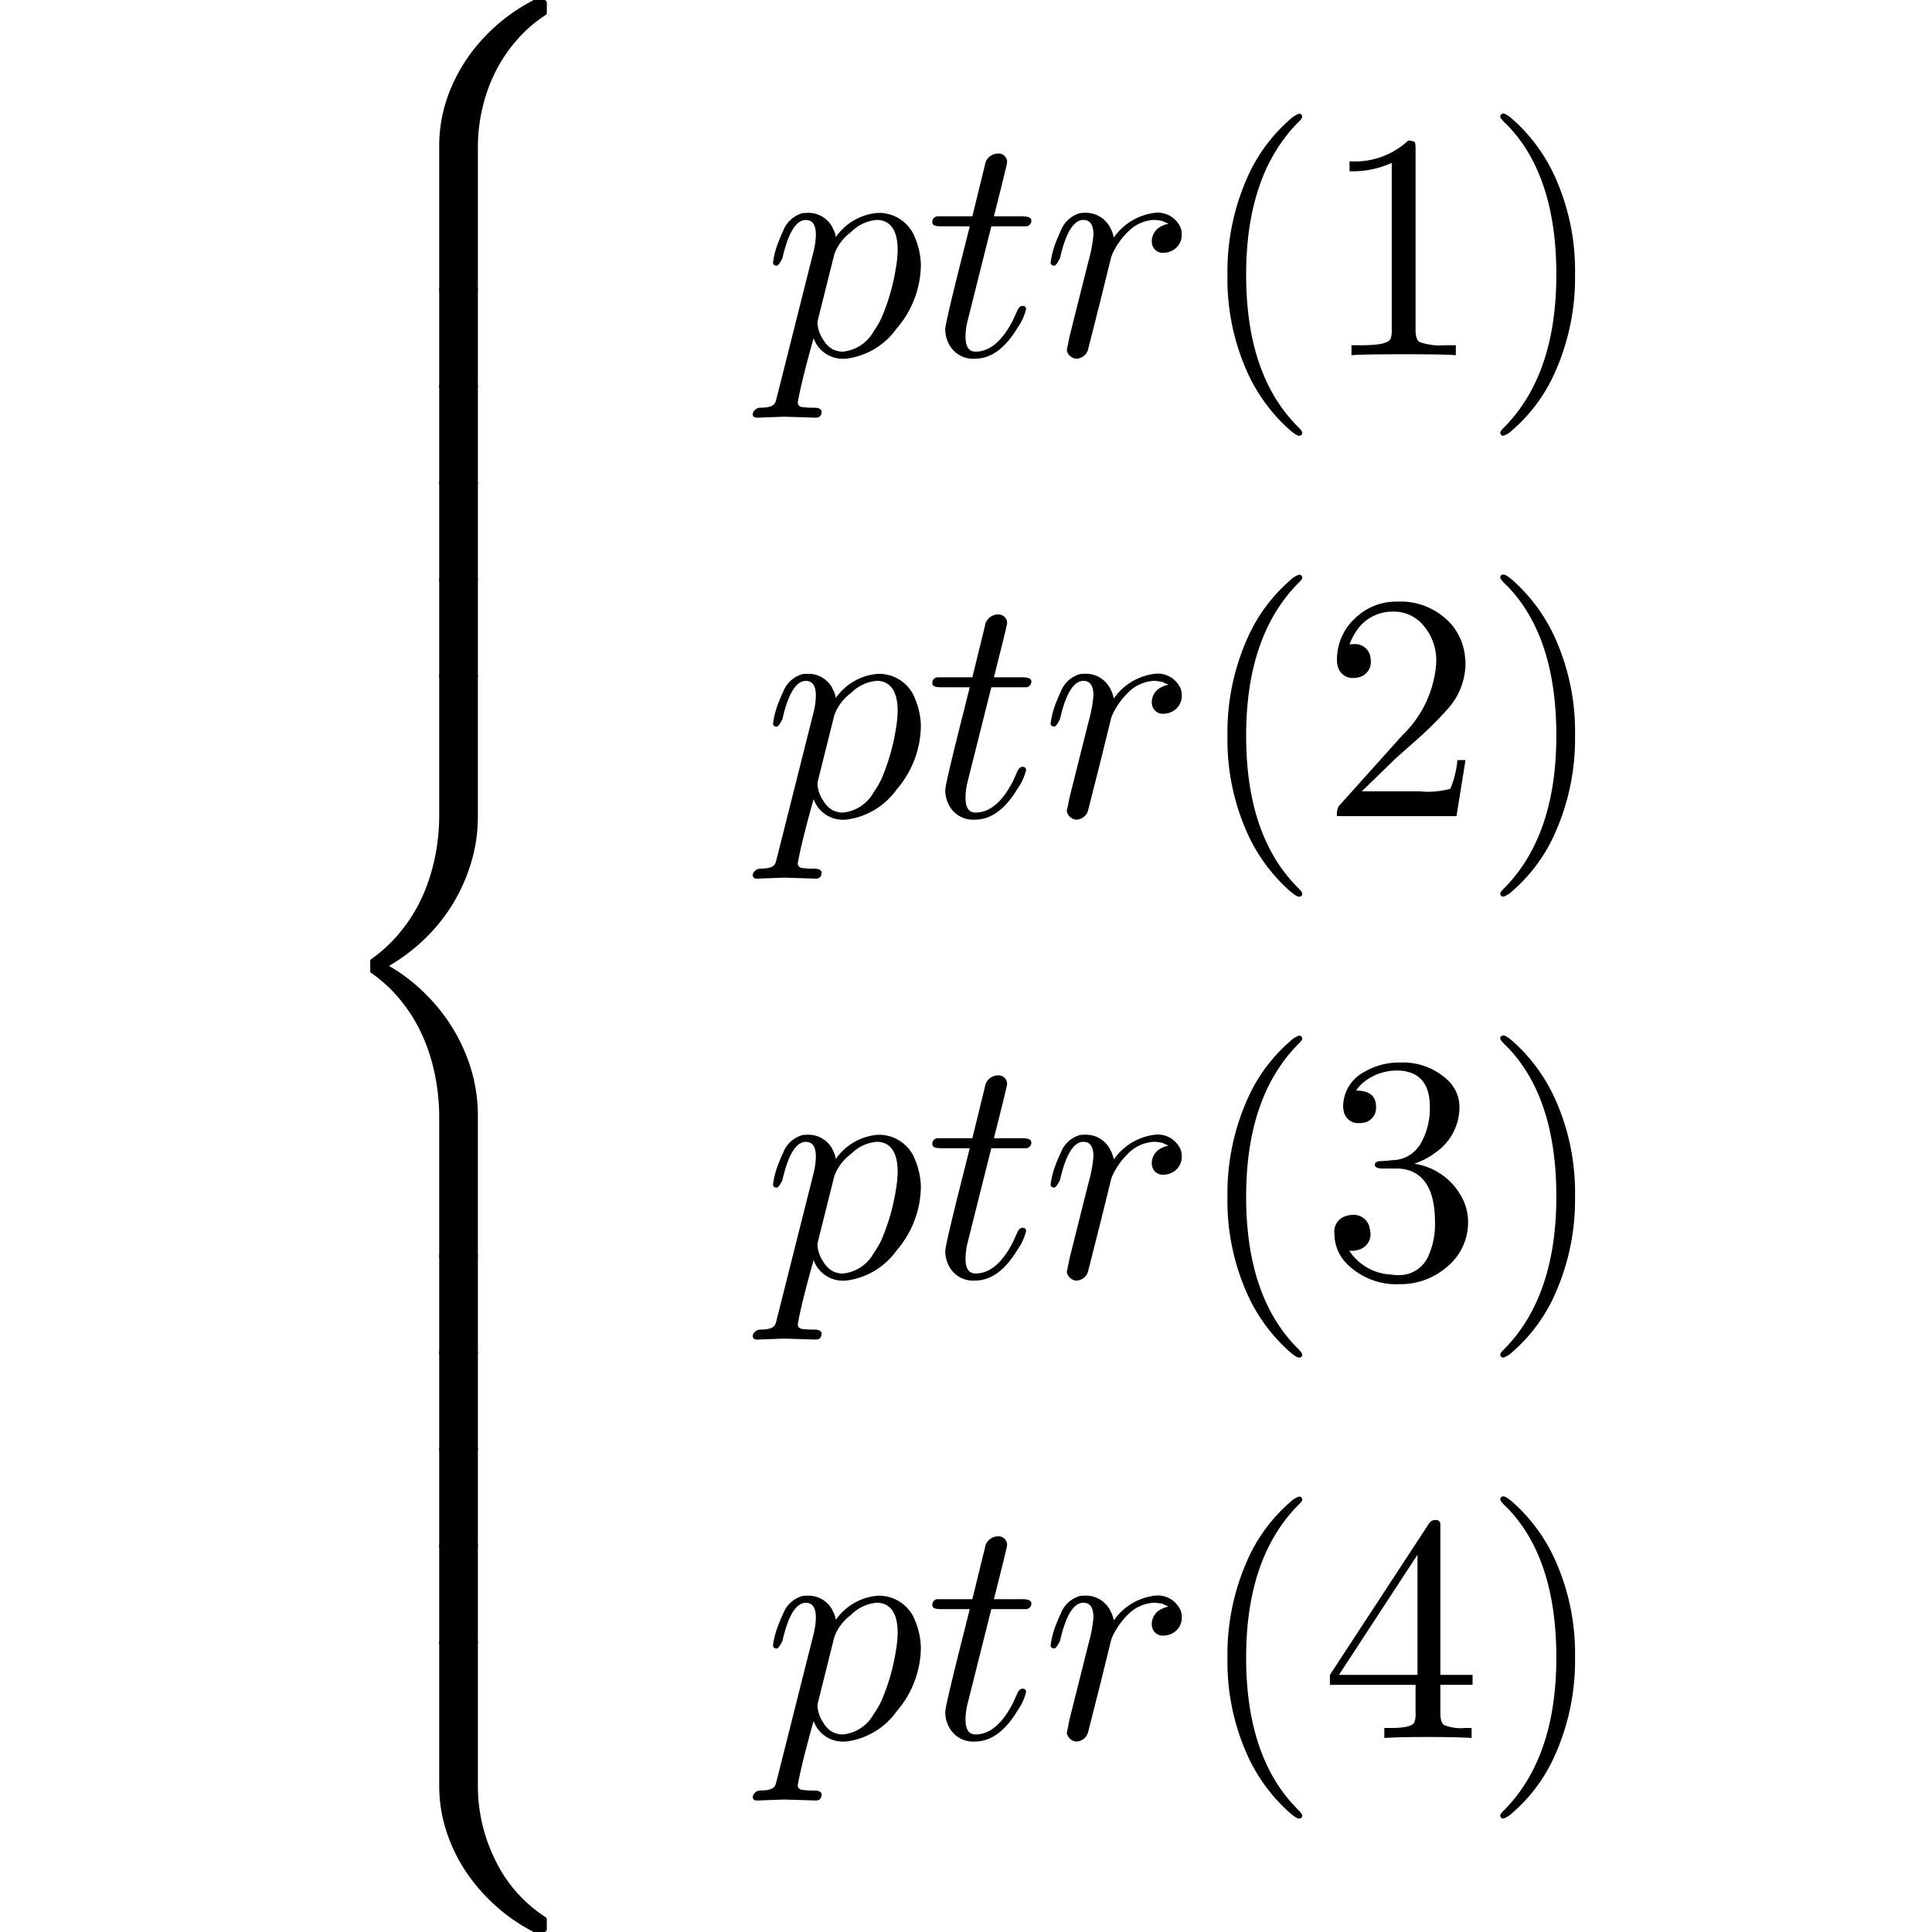 <svg xmlns="http://www.w3.org/2000/svg" width="120" height="120.005" viewBox="0 0 120 120.005">
  <g id="_24ptr4" data-name="24ptr4" transform="translate(12.518 28.644)">
    <path id="Path_71" data-name="Path 71" d="M0,0H120V120H0Z" transform="translate(-12.518 -28.64)" fill="none"/>
    <g id="Group_1061" data-name="Group 1061" transform="translate(-49.903 -80.705)">
      <g id="Group_993" data-name="Group 993" transform="translate(60.385 52.065)">
        <g id="Group_958" data-name="Group 958" transform="translate(4.279)">
          <path id="Path_661" data-name="Path 661" d="M25.714,18.07V9.131a9.178,9.178,0,0,1,.738-3.61A10.5,10.5,0,0,1,28.508,2.38,11.254,11.254,0,0,1,31.517.1a.145.145,0,0,1,.107-.039h.615a.149.149,0,0,1,.107.049A.172.172,0,0,1,32.4.241V.866a.169.169,0,0,1-.059.117,8.376,8.376,0,0,0-1.8,1.558A9.408,9.408,0,0,0,29.217,4.5,10.167,10.167,0,0,0,28.4,6.772a10.547,10.547,0,0,0-.283,2.4v8.9a.193.193,0,0,1-.054.122.145.145,0,0,1-.1.064H25.9a.2.2,0,0,1-.186-.186Z" transform="translate(-25.714 -0.065)"/>
        </g>
        <g id="Group_959" data-name="Group 959" transform="translate(4.279 17.791)">
          <path id="Path_662" data-name="Path 662" d="M25.714,5.559V-.478A.177.177,0,0,1,25.763-.6.175.175,0,0,1,25.9-.654h2.061a.144.144,0,0,1,.107.054.177.177,0,0,1,.049.122V5.559a.193.193,0,0,1-.054.122.145.145,0,0,1-.1.064H25.9a.164.164,0,0,1-.186-.186Z" transform="translate(-25.714 0.654)"/>
        </g>
        <g id="Group_960" data-name="Group 960" transform="translate(4.279 23.793)">
          <path id="Path_663" data-name="Path 663" d="M25.714,5.559V-.478A.177.177,0,0,1,25.763-.6.175.175,0,0,1,25.9-.654h2.061a.144.144,0,0,1,.107.054.177.177,0,0,1,.049.122V5.559a.193.193,0,0,1-.054.122.145.145,0,0,1-.1.064H25.9a.164.164,0,0,1-.186-.186Z" transform="translate(-25.714 0.654)"/>
        </g>
        <g id="Group_961" data-name="Group 961" transform="translate(4.279 29.795)">
          <path id="Path_664" data-name="Path 664" d="M25.714,5.559V-.478A.177.177,0,0,1,25.763-.6.175.175,0,0,1,25.9-.654h2.061a.144.144,0,0,1,.107.054.177.177,0,0,1,.049.122V5.559a.193.193,0,0,1-.054.122.145.145,0,0,1-.1.064H25.9a.164.164,0,0,1-.186-.186Z" transform="translate(-25.714 0.654)"/>
        </g>
        <g id="Group_962" data-name="Group 962" transform="translate(4.279 35.797)">
          <path id="Path_665" data-name="Path 665" d="M25.714,5.559V-.478A.177.177,0,0,1,25.763-.6.175.175,0,0,1,25.9-.654h2.061a.144.144,0,0,1,.107.054.177.177,0,0,1,.049.122V5.559a.193.193,0,0,1-.054.122.145.145,0,0,1-.1.064H25.9a.164.164,0,0,1-.186-.186Z" transform="translate(-25.714 0.654)"/>
        </g>
        <g id="Group_963" data-name="Group 963" transform="translate(0 41.799)">
          <path id="Path_666" data-name="Path 666" d="M15.664,35.569V26.875a12.888,12.888,0,0,0-.264-2.569,11.594,11.594,0,0,0-.782-2.452A9.874,9.874,0,0,0,13.3,19.709a8.9,8.9,0,0,0-1.841-1.724.125.125,0,0,1-.078-.117v-.625a.14.14,0,0,1,.078-.137,9.15,9.15,0,0,0,1.851-1.749,9.877,9.877,0,0,0,1.314-2.139A11.554,11.554,0,0,0,15.4,10.79a12.723,12.723,0,0,0,.264-2.545V-.478A.177.177,0,0,1,15.712-.6a.175.175,0,0,1,.137-.054H17.91a.144.144,0,0,1,.107.054.177.177,0,0,1,.049.122V8.284a9.807,9.807,0,0,1-.4,2.779,11,11,0,0,1-1.128,2.574,10.846,10.846,0,0,1-1.749,2.2,11.61,11.61,0,0,1-2.242,1.7,10.843,10.843,0,0,1,2.223,1.7,11.265,11.265,0,0,1,1.768,2.227,10.93,10.93,0,0,1,1.128,2.564,9.824,9.824,0,0,1,.4,2.794v8.743a.192.192,0,0,1-.054.122.145.145,0,0,1-.1.064H15.849a.164.164,0,0,1-.185-.185Z" transform="translate(-11.385 0.654)"/>
        </g>
        <g id="Group_964" data-name="Group 964" transform="translate(4.279 77.812)">
          <path id="Path_667" data-name="Path 667" d="M25.714,5.559V-.478A.177.177,0,0,1,25.763-.6.175.175,0,0,1,25.9-.654h2.061a.144.144,0,0,1,.107.054.177.177,0,0,1,.049.122V5.559a.193.193,0,0,1-.054.122.145.145,0,0,1-.1.064H25.9a.164.164,0,0,1-.186-.186Z" transform="translate(-25.714 0.654)"/>
        </g>
        <g id="Group_965" data-name="Group 965" transform="translate(4.279 83.814)">
          <path id="Path_668" data-name="Path 668" d="M25.714,5.559V-.478A.177.177,0,0,1,25.763-.6.175.175,0,0,1,25.9-.654h2.061a.144.144,0,0,1,.107.054.177.177,0,0,1,.049.122V5.559a.193.193,0,0,1-.054.122.145.145,0,0,1-.1.064H25.9a.164.164,0,0,1-.186-.186Z" transform="translate(-25.714 0.654)"/>
        </g>
        <g id="Group_966" data-name="Group 966" transform="translate(4.279 89.816)">
          <path id="Path_669" data-name="Path 669" d="M25.714,5.559V-.478A.177.177,0,0,1,25.763-.6.175.175,0,0,1,25.9-.654h2.061a.144.144,0,0,1,.107.054.177.177,0,0,1,.049.122V5.559a.193.193,0,0,1-.054.122.145.145,0,0,1-.1.064H25.9a.164.164,0,0,1-.186-.186Z" transform="translate(-25.714 0.654)"/>
        </g>
        <g id="Group_967" data-name="Group 967" transform="translate(4.279 95.818)">
          <path id="Path_670" data-name="Path 670" d="M25.714,5.559V-.478A.177.177,0,0,1,25.763-.6.175.175,0,0,1,25.9-.654h2.061a.144.144,0,0,1,.107.054.177.177,0,0,1,.049.122V5.559a.193.193,0,0,1-.054.122.145.145,0,0,1-.1.064H25.9a.164.164,0,0,1-.186-.186Z" transform="translate(-25.714 0.654)"/>
        </g>
        <g id="Group_968" data-name="Group 968" transform="translate(4.279 101.82)">
          <path id="Path_671" data-name="Path 671" d="M31.517,17.487a11.314,11.314,0,0,1-4.171-3.756,10.1,10.1,0,0,1-1.2-2.516,9.016,9.016,0,0,1-.43-2.755V-.478A.177.177,0,0,1,25.763-.6.175.175,0,0,1,25.9-.654h2.061a.144.144,0,0,1,.107.054.177.177,0,0,1,.049.122v8.9a10.372,10.372,0,0,0,1.1,4.674,8.673,8.673,0,0,0,3.121,3.512.187.187,0,0,1,.059.137v.625a.168.168,0,0,1-.156.156h-.615A.145.145,0,0,1,31.517,17.487Z" transform="translate(-25.714 0.654)"/>
        </g>
        <g id="Group_969" data-name="Group 969" transform="translate(23.75 13.215)">
          <path id="Path_672" data-name="Path 672" d="M-.6-18.33h0l2.241-8.9a4.614,4.614,0,0,0,.14-1.02q0-.92-.62-.92-.82,0-1.34,1.9-.06.22-.12.48-.22.44-.34.46-.24,0-.24-.2a5.377,5.377,0,0,1,.36-1.34q.14-.36.26-.6a1.807,1.807,0,0,1,1.2-1.12,1.978,1.978,0,0,1,.28-.02,1.687,1.687,0,0,1,1.581.88v.02a1.7,1.7,0,0,1,.22.6,3.506,3.506,0,0,1,2.621-1.5,2.4,2.4,0,0,1,2.181,1.28,4.748,4.748,0,0,1,.48,1.921,6.156,6.156,0,0,1-1.521,4,4.517,4.517,0,0,1-3.021,1.841,1.978,1.978,0,0,1-.28.02,1.924,1.924,0,0,1-1.841-1.28Q.9-19.19.677-17.95a1,1,0,0,0-.02.12q0,.22.26.28h.02a4.758,4.758,0,0,0,.72.04q.44,0,.48.22,0,.4-.36.4l-1.961-.06H-.2l-1.641.06h-.04q-.26,0-.26-.24a.492.492,0,0,1,.46-.38q.74,0,.9-.26l.02-.02a1.32,1.32,0,0,0,.08-.22q.02-.1.08-.32M2.92-27.013h0l-.98,3.921a1.682,1.682,0,0,0-.06.32,2.029,2.029,0,0,0,.36,1.04,1.563,1.563,0,0,0,.56.58,1.381,1.381,0,0,0,.66.16,2.459,2.459,0,0,0,1.921-1.28,5,5,0,0,0,.46-.78,12.856,12.856,0,0,0,.9-3.081,7.114,7.114,0,0,0,.12-1.16q0-1.581-.96-1.841a1.315,1.315,0,0,0-.32-.04,2.531,2.531,0,0,0-1.621.76,2.936,2.936,0,0,0-1.042,1.4Z" transform="translate(2.144 29.614)"/>
        </g>
        <g id="Group_970" data-name="Group 970" transform="translate(34.913 9.534)">
          <path id="Path_673" data-name="Path 673" d="M5.2-37.42l-1.481,5.9a4.114,4.114,0,0,0-.12.96q0,.92.62.92,1.32,0,2.321-1.941l.28-.62q.12-.26.3-.28.24,0,.24.2a3.319,3.319,0,0,1-.52,1.14Q5.682-29.2,4.182-29.2a1.687,1.687,0,0,1-1.641-.96,1.941,1.941,0,0,1-.2-.88q0-.38,1.22-5.182l.3-1.2H2.1q-.5,0-.54-.16H1.54v-.08a.336.336,0,0,1,.076-.261.336.336,0,0,1,.244-.119H4.022l.78-3.181a.823.823,0,0,1,.8-.72.532.532,0,0,1,.411.14.532.532,0,0,1,.169.4q0,.12-.82,3.361H7.123q.52,0,.56.22a.348.348,0,0,1-.072.27.348.348,0,0,1-.248.13H5.2Z" transform="translate(-1.541 41.942)"/>
        </g>
        <g id="Group_971" data-name="Group 971" transform="translate(42.256 13.215)">
          <path id="Path_674" data-name="Path 674" d="M3.123-21.951h0l1.16-4.622a9.081,9.081,0,0,0,.32-1.681q0-.92-.62-.92-.82,0-1.34,1.9-.06.22-.12.48-.22.44-.34.46-.24,0-.24-.2a5.377,5.377,0,0,1,.36-1.34q.14-.36.26-.6a1.807,1.807,0,0,1,1.2-1.12,1.978,1.978,0,0,1,.28-.02,1.7,1.7,0,0,1,1.621.96,1.88,1.88,0,0,1,.18.48.223.223,0,0,1,.02.1,3.648,3.648,0,0,1,2.561-1.541,1.547,1.547,0,0,1,1.521.78,1.015,1.015,0,0,1,.14.52,1.086,1.086,0,0,1-.66,1.08,1.056,1.056,0,0,1-.44.1.665.665,0,0,1-.74-.54.658.658,0,0,1-.02-.16,1.038,1.038,0,0,1,.68-.98l.02-.02a2.532,2.532,0,0,1,.34-.1l-.4-.18q-.26-.04-.44-.06a2.413,2.413,0,0,0-1.6.66,4.689,4.689,0,0,0-1.06,1.481q-.04.1-.06.16l-.64,2.6-.8,3.161a.78.78,0,0,1-.74.56.653.653,0,0,1-.58-.54Q2.943-21.051,3.123-21.951Z" transform="translate(-1.943 29.614)"/>
        </g>
        <g id="Group_972" data-name="Group 972" transform="translate(53.24 7.053)">
          <path id="Path_675" data-name="Path 675" d="M11.275-30.443h0a.177.177,0,0,1-.05.15.177.177,0,0,1-.15.05q-.24,0-1.06-.82A10.675,10.675,0,0,1,7.953-34a14.126,14.126,0,0,1-1.32-6.242,14.348,14.348,0,0,1,1.26-6.1A10.192,10.192,0,0,1,10.534-49.9a1.428,1.428,0,0,1,.54-.34.177.177,0,0,1,.15.05.177.177,0,0,1,.05.15q0,.1-.26.34Q7.793-46.422,7.793-40.24q0,6.162,3.141,9.363Q11.275-30.543,11.275-30.443Z" transform="translate(-6.633 50.25)"/>
        </g>
        <g id="Group_973" data-name="Group 973" transform="translate(60.822 8.733)">
          <path id="Path_676" data-name="Path 676" d="M10.064-44.1v11.224q0,.6.24.76a3.965,3.965,0,0,0,1.621.2h.64v.62q-.7-.06-3.241-.06t-3.241.06v-.62h.64q1.541,0,1.761-.36l.02-.02a1.443,1.443,0,0,0,.08-.58V-43.242a5.842,5.842,0,0,1-2.621.52v-.62A4.843,4.843,0,0,0,9.6-44.622q.38,0,.44.14h0v.02a1.745,1.745,0,0,1,.024.362Z" transform="translate(-5.963 44.622)"/>
        </g>
        <g id="Group_974" data-name="Group 974" transform="translate(70.186 7.053)">
          <path id="Path_677" data-name="Path 677" d="M8.461-40.247h0a14.348,14.348,0,0,1-1.26,6.1A10.192,10.192,0,0,1,4.56-30.586a1.428,1.428,0,0,1-.54.34.177.177,0,0,1-.15-.05.177.177,0,0,1-.05-.15q0-.1.26-.34Q7.3-34.064,7.3-40.247q0-6.1-3-9.243l-.1-.1q-.38-.36-.38-.46a.177.177,0,0,1,.05-.15.177.177,0,0,1,.15-.05q.24,0,1.06.82a10.675,10.675,0,0,1,2.06,2.941A14.126,14.126,0,0,1,8.461-40.247Z" transform="translate(-3.819 50.25)"/>
        </g>
        <g id="Group_975" data-name="Group 975" transform="translate(23.75 41.845)">
          <path id="Path_678" data-name="Path 678" d="M-.6-18.33h0l2.241-8.9a4.614,4.614,0,0,0,.14-1.02q0-.92-.62-.92-.82,0-1.34,1.9-.06.22-.12.48-.22.44-.34.46-.24,0-.24-.2a5.377,5.377,0,0,1,.36-1.34q.14-.36.26-.6a1.807,1.807,0,0,1,1.2-1.12,1.978,1.978,0,0,1,.28-.02,1.687,1.687,0,0,1,1.581.88v.02a1.7,1.7,0,0,1,.22.6,3.506,3.506,0,0,1,2.621-1.5,2.4,2.4,0,0,1,2.181,1.28,4.748,4.748,0,0,1,.48,1.921,6.156,6.156,0,0,1-1.521,4,4.517,4.517,0,0,1-3.021,1.841,1.978,1.978,0,0,1-.28.02,1.924,1.924,0,0,1-1.841-1.28Q.9-19.19.677-17.95a1,1,0,0,0-.02.12q0,.22.26.28h.02a4.758,4.758,0,0,0,.72.04q.44,0,.48.22,0,.4-.36.4l-1.961-.06H-.2l-1.641.06h-.04q-.26,0-.26-.24a.492.492,0,0,1,.46-.38q.74,0,.9-.26l.02-.02a1.32,1.32,0,0,0,.08-.22q.02-.1.08-.32M2.92-27.013h0l-.98,3.921a1.682,1.682,0,0,0-.06.32,2.029,2.029,0,0,0,.36,1.04,1.563,1.563,0,0,0,.56.58,1.381,1.381,0,0,0,.66.16,2.459,2.459,0,0,0,1.921-1.28,5,5,0,0,0,.46-.78,12.856,12.856,0,0,0,.9-3.081,7.114,7.114,0,0,0,.12-1.16q0-1.581-.96-1.841a1.315,1.315,0,0,0-.32-.04,2.531,2.531,0,0,0-1.621.76,2.936,2.936,0,0,0-1.042,1.4Z" transform="translate(2.144 29.614)"/>
        </g>
        <g id="Group_976" data-name="Group 976" transform="translate(34.913 38.164)">
          <path id="Path_679" data-name="Path 679" d="M5.2-37.42l-1.481,5.9a4.114,4.114,0,0,0-.12.96q0,.92.62.92,1.32,0,2.321-1.941l.28-.62q.12-.26.3-.28.24,0,.24.2a3.319,3.319,0,0,1-.52,1.14Q5.682-29.2,4.182-29.2a1.687,1.687,0,0,1-1.641-.96,1.941,1.941,0,0,1-.2-.88q0-.38,1.22-5.182l.3-1.2H2.1q-.5,0-.54-.16H1.54v-.08a.336.336,0,0,1,.076-.261.336.336,0,0,1,.244-.119H4.022l.78-3.181a.823.823,0,0,1,.8-.72.532.532,0,0,1,.411.14.532.532,0,0,1,.169.4q0,.12-.82,3.361H7.123q.52,0,.56.22a.348.348,0,0,1-.072.27.348.348,0,0,1-.248.13H5.2Z" transform="translate(-1.541 41.942)"/>
        </g>
        <g id="Group_977" data-name="Group 977" transform="translate(42.256 41.845)">
          <path id="Path_680" data-name="Path 680" d="M3.123-21.951h0l1.16-4.622a9.081,9.081,0,0,0,.32-1.681q0-.92-.62-.92-.82,0-1.34,1.9-.06.22-.12.48-.22.44-.34.46-.24,0-.24-.2a5.377,5.377,0,0,1,.36-1.34q.14-.36.26-.6a1.807,1.807,0,0,1,1.2-1.12,1.978,1.978,0,0,1,.28-.02,1.7,1.7,0,0,1,1.621.96,1.88,1.88,0,0,1,.18.48.223.223,0,0,1,.02.1,3.648,3.648,0,0,1,2.561-1.541,1.547,1.547,0,0,1,1.521.78,1.015,1.015,0,0,1,.14.52,1.086,1.086,0,0,1-.66,1.08,1.056,1.056,0,0,1-.44.1.665.665,0,0,1-.74-.54.658.658,0,0,1-.02-.16,1.038,1.038,0,0,1,.68-.98l.02-.02a2.532,2.532,0,0,1,.34-.1l-.4-.18q-.26-.04-.44-.06a2.413,2.413,0,0,0-1.6.66,4.689,4.689,0,0,0-1.06,1.481q-.04.1-.06.16l-.64,2.6-.8,3.161a.78.78,0,0,1-.74.56.653.653,0,0,1-.58-.54Q2.943-21.051,3.123-21.951Z" transform="translate(-1.943 29.614)"/>
        </g>
        <g id="Group_978" data-name="Group 978" transform="translate(53.24 35.683)">
          <path id="Path_681" data-name="Path 681" d="M11.275-30.443h0a.177.177,0,0,1-.05.15.177.177,0,0,1-.15.05q-.24,0-1.06-.82A10.675,10.675,0,0,1,7.953-34a14.126,14.126,0,0,1-1.32-6.242,14.348,14.348,0,0,1,1.26-6.1A10.192,10.192,0,0,1,10.534-49.9a1.428,1.428,0,0,1,.54-.34.177.177,0,0,1,.15.05.177.177,0,0,1,.05.15q0,.1-.26.34Q7.793-46.422,7.793-40.24q0,6.162,3.141,9.363Q11.275-30.543,11.275-30.443Z" transform="translate(-6.633 50.25)"/>
        </g>
        <g id="Group_979" data-name="Group 979" transform="translate(60.042 37.363)">
          <path id="Path_682" data-name="Path 682" d="M11.333-34.779h0l-.56,3.481H3.35a1.1,1.1,0,0,1,.12-.64l.1-.1,3.841-4.281a6.9,6.9,0,0,0,2.1-4.422,3.351,3.351,0,0,0-1.08-2.7l-.02-.02h-.02A2.338,2.338,0,0,0,6.831-44a2.669,2.669,0,0,0-2.3,1.24,3.74,3.74,0,0,0-.4.8,1.035,1.035,0,0,1,.26-.02.96.96,0,0,1,1.02.72v.02a1.088,1.088,0,0,1,.04.3.966.966,0,0,1-.76,1.02,1.175,1.175,0,0,1-.28.04.948.948,0,0,1-.98-.62,1.458,1.458,0,0,1-.08-.5,3.484,3.484,0,0,1,1.18-2.641,3.638,3.638,0,0,1,2.561-.98,4.187,4.187,0,0,1,3.421,1.481,3.639,3.639,0,0,1,.8,2.041,3.259,3.259,0,0,1,.02.36,4.287,4.287,0,0,1-1.1,2.781,22.421,22.421,0,0,1-1.8,1.8l-1.22,1.08-.2.18-2.122,2.06h3.6a5.124,5.124,0,0,0,1.9-.16,5.959,5.959,0,0,0,.44-1.781Z" transform="translate(-3.35 44.622)"/>
        </g>
        <g id="Group_980" data-name="Group 980" transform="translate(70.186 35.683)">
          <path id="Path_683" data-name="Path 683" d="M8.461-40.247h0a14.348,14.348,0,0,1-1.26,6.1A10.192,10.192,0,0,1,4.56-30.586a1.428,1.428,0,0,1-.54.34.177.177,0,0,1-.15-.05.177.177,0,0,1-.05-.15q0-.1.26-.34Q7.3-34.064,7.3-40.247q0-6.1-3-9.243l-.1-.1q-.38-.36-.38-.46a.177.177,0,0,1,.05-.15.177.177,0,0,1,.15-.05q.24,0,1.06.82a10.675,10.675,0,0,1,2.06,2.941A14.126,14.126,0,0,1,8.461-40.247Z" transform="translate(-3.819 50.25)"/>
        </g>
        <g id="Group_981" data-name="Group 981" transform="translate(23.75 70.475)">
          <path id="Path_684" data-name="Path 684" d="M-.6-18.33h0l2.241-8.9a4.614,4.614,0,0,0,.14-1.02q0-.92-.62-.92-.82,0-1.34,1.9-.06.22-.12.48-.22.44-.34.46-.24,0-.24-.2a5.377,5.377,0,0,1,.36-1.34q.14-.36.26-.6a1.807,1.807,0,0,1,1.2-1.12,1.978,1.978,0,0,1,.28-.02,1.687,1.687,0,0,1,1.581.88v.02a1.7,1.7,0,0,1,.22.6,3.506,3.506,0,0,1,2.621-1.5,2.4,2.4,0,0,1,2.181,1.28,4.748,4.748,0,0,1,.48,1.921,6.156,6.156,0,0,1-1.521,4,4.517,4.517,0,0,1-3.021,1.841,1.978,1.978,0,0,1-.28.02,1.924,1.924,0,0,1-1.841-1.28Q.9-19.19.677-17.95a1,1,0,0,0-.02.12q0,.22.26.28h.02a4.758,4.758,0,0,0,.72.04q.44,0,.48.22,0,.4-.36.4l-1.961-.06H-.2l-1.641.06h-.04q-.26,0-.26-.24a.492.492,0,0,1,.46-.38q.74,0,.9-.26l.02-.02a1.32,1.32,0,0,0,.08-.22q.02-.1.08-.32M2.92-27.013h0l-.98,3.921a1.682,1.682,0,0,0-.06.32,2.029,2.029,0,0,0,.36,1.04,1.563,1.563,0,0,0,.56.58,1.381,1.381,0,0,0,.66.16,2.459,2.459,0,0,0,1.921-1.28,5,5,0,0,0,.46-.78,12.856,12.856,0,0,0,.9-3.081,7.114,7.114,0,0,0,.12-1.16q0-1.581-.96-1.841a1.315,1.315,0,0,0-.32-.04,2.531,2.531,0,0,0-1.621.76,2.936,2.936,0,0,0-1.042,1.4Z" transform="translate(2.144 29.614)"/>
        </g>
        <g id="Group_982" data-name="Group 982" transform="translate(34.913 66.793)">
          <path id="Path_685" data-name="Path 685" d="M5.2-37.42l-1.481,5.9a4.114,4.114,0,0,0-.12.96q0,.92.62.92,1.32,0,2.321-1.941l.28-.62q.12-.26.3-.28.24,0,.24.2a3.319,3.319,0,0,1-.52,1.14Q5.682-29.2,4.182-29.2a1.687,1.687,0,0,1-1.641-.96,1.941,1.941,0,0,1-.2-.88q0-.38,1.22-5.182l.3-1.2H2.1q-.5,0-.54-.16H1.54v-.08a.336.336,0,0,1,.076-.261.336.336,0,0,1,.244-.119H4.022l.78-3.181a.823.823,0,0,1,.8-.72.532.532,0,0,1,.411.14.532.532,0,0,1,.169.4q0,.12-.82,3.361H7.123q.52,0,.56.22a.348.348,0,0,1-.072.27.348.348,0,0,1-.248.13H5.2Z" transform="translate(-1.541 41.942)"/>
        </g>
        <g id="Group_983" data-name="Group 983" transform="translate(42.256 70.475)">
          <path id="Path_686" data-name="Path 686" d="M3.123-21.951h0l1.16-4.622a9.081,9.081,0,0,0,.32-1.681q0-.92-.62-.92-.82,0-1.34,1.9-.06.22-.12.48-.22.44-.34.46-.24,0-.24-.2a5.377,5.377,0,0,1,.36-1.34q.14-.36.26-.6a1.807,1.807,0,0,1,1.2-1.12,1.978,1.978,0,0,1,.28-.02,1.7,1.7,0,0,1,1.621.96,1.88,1.88,0,0,1,.18.48.223.223,0,0,1,.02.1,3.648,3.648,0,0,1,2.561-1.541,1.547,1.547,0,0,1,1.521.78,1.015,1.015,0,0,1,.14.52,1.086,1.086,0,0,1-.66,1.08,1.056,1.056,0,0,1-.44.1.665.665,0,0,1-.74-.54.658.658,0,0,1-.02-.16,1.038,1.038,0,0,1,.68-.98l.02-.02a2.532,2.532,0,0,1,.34-.1l-.4-.18q-.26-.04-.44-.06a2.413,2.413,0,0,0-1.6.66,4.689,4.689,0,0,0-1.06,1.481q-.04.1-.06.16l-.64,2.6-.8,3.161a.78.78,0,0,1-.74.56.653.653,0,0,1-.58-.54Q2.943-21.051,3.123-21.951Z" transform="translate(-1.943 29.614)"/>
        </g>
        <g id="Group_984" data-name="Group 984" transform="translate(53.24 64.312)">
          <path id="Path_687" data-name="Path 687" d="M11.275-30.443h0a.177.177,0,0,1-.05.15.177.177,0,0,1-.15.05q-.24,0-1.06-.82A10.675,10.675,0,0,1,7.953-34a14.126,14.126,0,0,1-1.32-6.242,14.348,14.348,0,0,1,1.26-6.1A10.192,10.192,0,0,1,10.534-49.9a1.428,1.428,0,0,1,.54-.34.177.177,0,0,1,.15.05.177.177,0,0,1,.05.15q0,.1-.26.34Q7.793-46.422,7.793-40.24q0,6.162,3.141,9.363Q11.275-30.543,11.275-30.443Z" transform="translate(-6.633 50.25)"/>
        </g>
        <g id="Group_985" data-name="Group 985" transform="translate(59.882 65.993)">
          <path id="Path_688" data-name="Path 688" d="M7.776-38.34h0a4.013,4.013,0,0,1,2.881,1.961,3.216,3.216,0,0,1,.46,1.661,3.578,3.578,0,0,1-1.4,2.861,4.376,4.376,0,0,1-2.861,1,4.341,4.341,0,0,1-3.181-1.18A2.657,2.657,0,0,1,2.814-34a1.009,1.009,0,0,1,.84-1.12,1.016,1.016,0,0,1,.28-.04,1,1,0,0,1,1.02.64,2.377,2.377,0,0,1,.1.48A.992.992,0,0,1,4.335-33a1.286,1.286,0,0,1-.6.06A3.271,3.271,0,0,0,6.3-31.458a3.291,3.291,0,0,0,.5.04,1.974,1.974,0,0,0,1.881-1.26,4.764,4.764,0,0,0,.38-2.041q0-2.661-1.6-3.2a2.453,2.453,0,0,0-.78-.12H5.8q-.44,0-.48-.22,0-.2.3-.24a6.566,6.566,0,0,0,.78-.06A2.03,2.03,0,0,0,8-39.34v-.02l.02-.02.02-.02h.02l.12-.2a4.381,4.381,0,0,0,.56-2.281q0-1.861-1.44-2.181a1.973,1.973,0,0,0-.48-.06,3.26,3.26,0,0,0-2.281.8,2.371,2.371,0,0,0-.38.44q1.24,0,1.24,1a.933.933,0,0,1-.62.96,1.26,1.26,0,0,1-.4.06.913.913,0,0,1-.98-.7h0v-.02a1.315,1.315,0,0,1-.04-.32,2.419,2.419,0,0,1,1.32-2.141,4.21,4.21,0,0,1,2.221-.58,4.059,4.059,0,0,1,2.941,1.08l.04.04a2.291,2.291,0,0,1,.7,1.641,3.414,3.414,0,0,1-1.42,2.781A4.748,4.748,0,0,1,7.776-38.34Z" transform="translate(-2.814 44.622)"/>
        </g>
        <g id="Group_986" data-name="Group 986" transform="translate(70.186 64.312)">
          <path id="Path_689" data-name="Path 689" d="M8.461-40.247h0a14.348,14.348,0,0,1-1.26,6.1A10.192,10.192,0,0,1,4.56-30.586a1.428,1.428,0,0,1-.54.34.177.177,0,0,1-.15-.05.177.177,0,0,1-.05-.15q0-.1.26-.34Q7.3-34.064,7.3-40.247q0-6.1-3-9.243l-.1-.1q-.38-.36-.38-.46a.177.177,0,0,1,.05-.15.177.177,0,0,1,.15-.05q.24,0,1.06.82a10.675,10.675,0,0,1,2.06,2.941A14.126,14.126,0,0,1,8.461-40.247Z" transform="translate(-3.819 50.25)"/>
        </g>
        <g id="Group_987" data-name="Group 987" transform="translate(23.75 99.104)">
          <path id="Path_690" data-name="Path 690" d="M-.6-18.33h0l2.241-8.9a4.614,4.614,0,0,0,.14-1.02q0-.92-.62-.92-.82,0-1.34,1.9-.06.22-.12.48-.22.44-.34.46-.24,0-.24-.2a5.377,5.377,0,0,1,.36-1.34q.14-.36.26-.6a1.807,1.807,0,0,1,1.2-1.12,1.978,1.978,0,0,1,.28-.02,1.687,1.687,0,0,1,1.581.88v.02a1.7,1.7,0,0,1,.22.6,3.506,3.506,0,0,1,2.621-1.5,2.4,2.4,0,0,1,2.181,1.28,4.748,4.748,0,0,1,.48,1.921,6.156,6.156,0,0,1-1.521,4,4.517,4.517,0,0,1-3.021,1.841,1.978,1.978,0,0,1-.28.02,1.924,1.924,0,0,1-1.841-1.28Q.9-19.19.677-17.95a1,1,0,0,0-.02.12q0,.22.26.28h.02a4.758,4.758,0,0,0,.72.04q.44,0,.48.22,0,.4-.36.4l-1.961-.06H-.2l-1.641.06h-.04q-.26,0-.26-.24a.492.492,0,0,1,.46-.38q.74,0,.9-.26l.02-.02a1.32,1.32,0,0,0,.08-.22q.02-.1.08-.32M2.92-27.013h0l-.98,3.921a1.682,1.682,0,0,0-.06.32,2.029,2.029,0,0,0,.36,1.04,1.563,1.563,0,0,0,.56.58,1.381,1.381,0,0,0,.66.16,2.459,2.459,0,0,0,1.921-1.28,5,5,0,0,0,.46-.78,12.856,12.856,0,0,0,.9-3.081,7.114,7.114,0,0,0,.12-1.16q0-1.581-.96-1.841a1.315,1.315,0,0,0-.32-.04,2.531,2.531,0,0,0-1.621.76,2.936,2.936,0,0,0-1.042,1.4Z" transform="translate(2.144 29.614)"/>
        </g>
        <g id="Group_988" data-name="Group 988" transform="translate(34.913 95.423)">
          <path id="Path_691" data-name="Path 691" d="M5.2-37.42l-1.481,5.9a4.114,4.114,0,0,0-.12.96q0,.92.62.92,1.32,0,2.321-1.941l.28-.62q.12-.26.3-.28.24,0,.24.2a3.319,3.319,0,0,1-.52,1.14Q5.682-29.2,4.182-29.2a1.687,1.687,0,0,1-1.641-.96,1.941,1.941,0,0,1-.2-.88q0-.38,1.22-5.182l.3-1.2H2.1q-.5,0-.54-.16H1.54v-.08a.336.336,0,0,1,.076-.261.336.336,0,0,1,.244-.119H4.022l.78-3.181a.823.823,0,0,1,.8-.72.532.532,0,0,1,.411.14.532.532,0,0,1,.169.4q0,.12-.82,3.361H7.123q.52,0,.56.22a.348.348,0,0,1-.072.27.348.348,0,0,1-.248.13H5.2Z" transform="translate(-1.541 41.942)"/>
        </g>
        <g id="Group_989" data-name="Group 989" transform="translate(42.256 99.104)">
          <path id="Path_692" data-name="Path 692" d="M3.123-21.951h0l1.16-4.622a9.081,9.081,0,0,0,.32-1.681q0-.92-.62-.92-.82,0-1.34,1.9-.06.22-.12.48-.22.44-.34.46-.24,0-.24-.2a5.377,5.377,0,0,1,.36-1.34q.14-.36.26-.6a1.807,1.807,0,0,1,1.2-1.12,1.978,1.978,0,0,1,.28-.02,1.7,1.7,0,0,1,1.621.96,1.88,1.88,0,0,1,.18.48.223.223,0,0,1,.02.1,3.648,3.648,0,0,1,2.561-1.541,1.547,1.547,0,0,1,1.521.78,1.015,1.015,0,0,1,.14.52,1.086,1.086,0,0,1-.66,1.08,1.056,1.056,0,0,1-.44.1.665.665,0,0,1-.74-.54.658.658,0,0,1-.02-.16,1.038,1.038,0,0,1,.68-.98l.02-.02a2.532,2.532,0,0,1,.34-.1l-.4-.18q-.26-.04-.44-.06a2.413,2.413,0,0,0-1.6.66,4.689,4.689,0,0,0-1.06,1.481q-.04.1-.06.16l-.64,2.6-.8,3.161a.78.78,0,0,1-.74.56.653.653,0,0,1-.58-.54Q2.943-21.051,3.123-21.951Z" transform="translate(-1.943 29.614)"/>
        </g>
        <g id="Group_990" data-name="Group 990" transform="translate(53.24 92.942)">
          <path id="Path_693" data-name="Path 693" d="M11.275-30.443h0a.177.177,0,0,1-.05.15.177.177,0,0,1-.15.05q-.24,0-1.06-.82A10.675,10.675,0,0,1,7.953-34a14.126,14.126,0,0,1-1.32-6.242,14.348,14.348,0,0,1,1.26-6.1A10.192,10.192,0,0,1,10.534-49.9a1.428,1.428,0,0,1,.54-.34.177.177,0,0,1,.15.05.177.177,0,0,1,.05.15q0,.1-.26.34Q7.793-46.422,7.793-40.24q0,6.162,3.141,9.363Q11.275-30.543,11.275-30.443Z" transform="translate(-6.633 50.25)"/>
        </g>
        <g id="Group_991" data-name="Group 991" transform="translate(59.602 94.403)">
          <path id="Path_694" data-name="Path 694" d="M1.876-35.115v-.62l6.142-9.383a.47.47,0,0,1,.4-.24q.28,0,.32.22v9.4h2v.62h-2v1.741q0,.62.24.76a2.828,2.828,0,0,0,1.28.18h.42v.62q-.82-.06-2.721-.06-1.881,0-2.7.06v-.62h.42q1.24,0,1.44-.34a1.428,1.428,0,0,0,.08-.6v-1.741H1.876m5.442-.62V-43.2L2.436-35.736Z" transform="translate(-1.876 45.359)"/>
        </g>
        <g id="Group_992" data-name="Group 992" transform="translate(70.186 92.942)">
          <path id="Path_695" data-name="Path 695" d="M8.461-40.247h0a14.348,14.348,0,0,1-1.26,6.1A10.192,10.192,0,0,1,4.56-30.586a1.428,1.428,0,0,1-.54.34.177.177,0,0,1-.15-.05.177.177,0,0,1-.05-.15q0-.1.26-.34Q7.3-34.064,7.3-40.247q0-6.1-3-9.243l-.1-.1q-.38-.36-.38-.46a.177.177,0,0,1,.05-.15.177.177,0,0,1,.15-.05q.24,0,1.06.82a10.675,10.675,0,0,1,2.06,2.941A14.126,14.126,0,0,1,8.461-40.247Z" transform="translate(-3.819 50.25)"/>
        </g>
      </g>
    </g>
  </g>
</svg>
